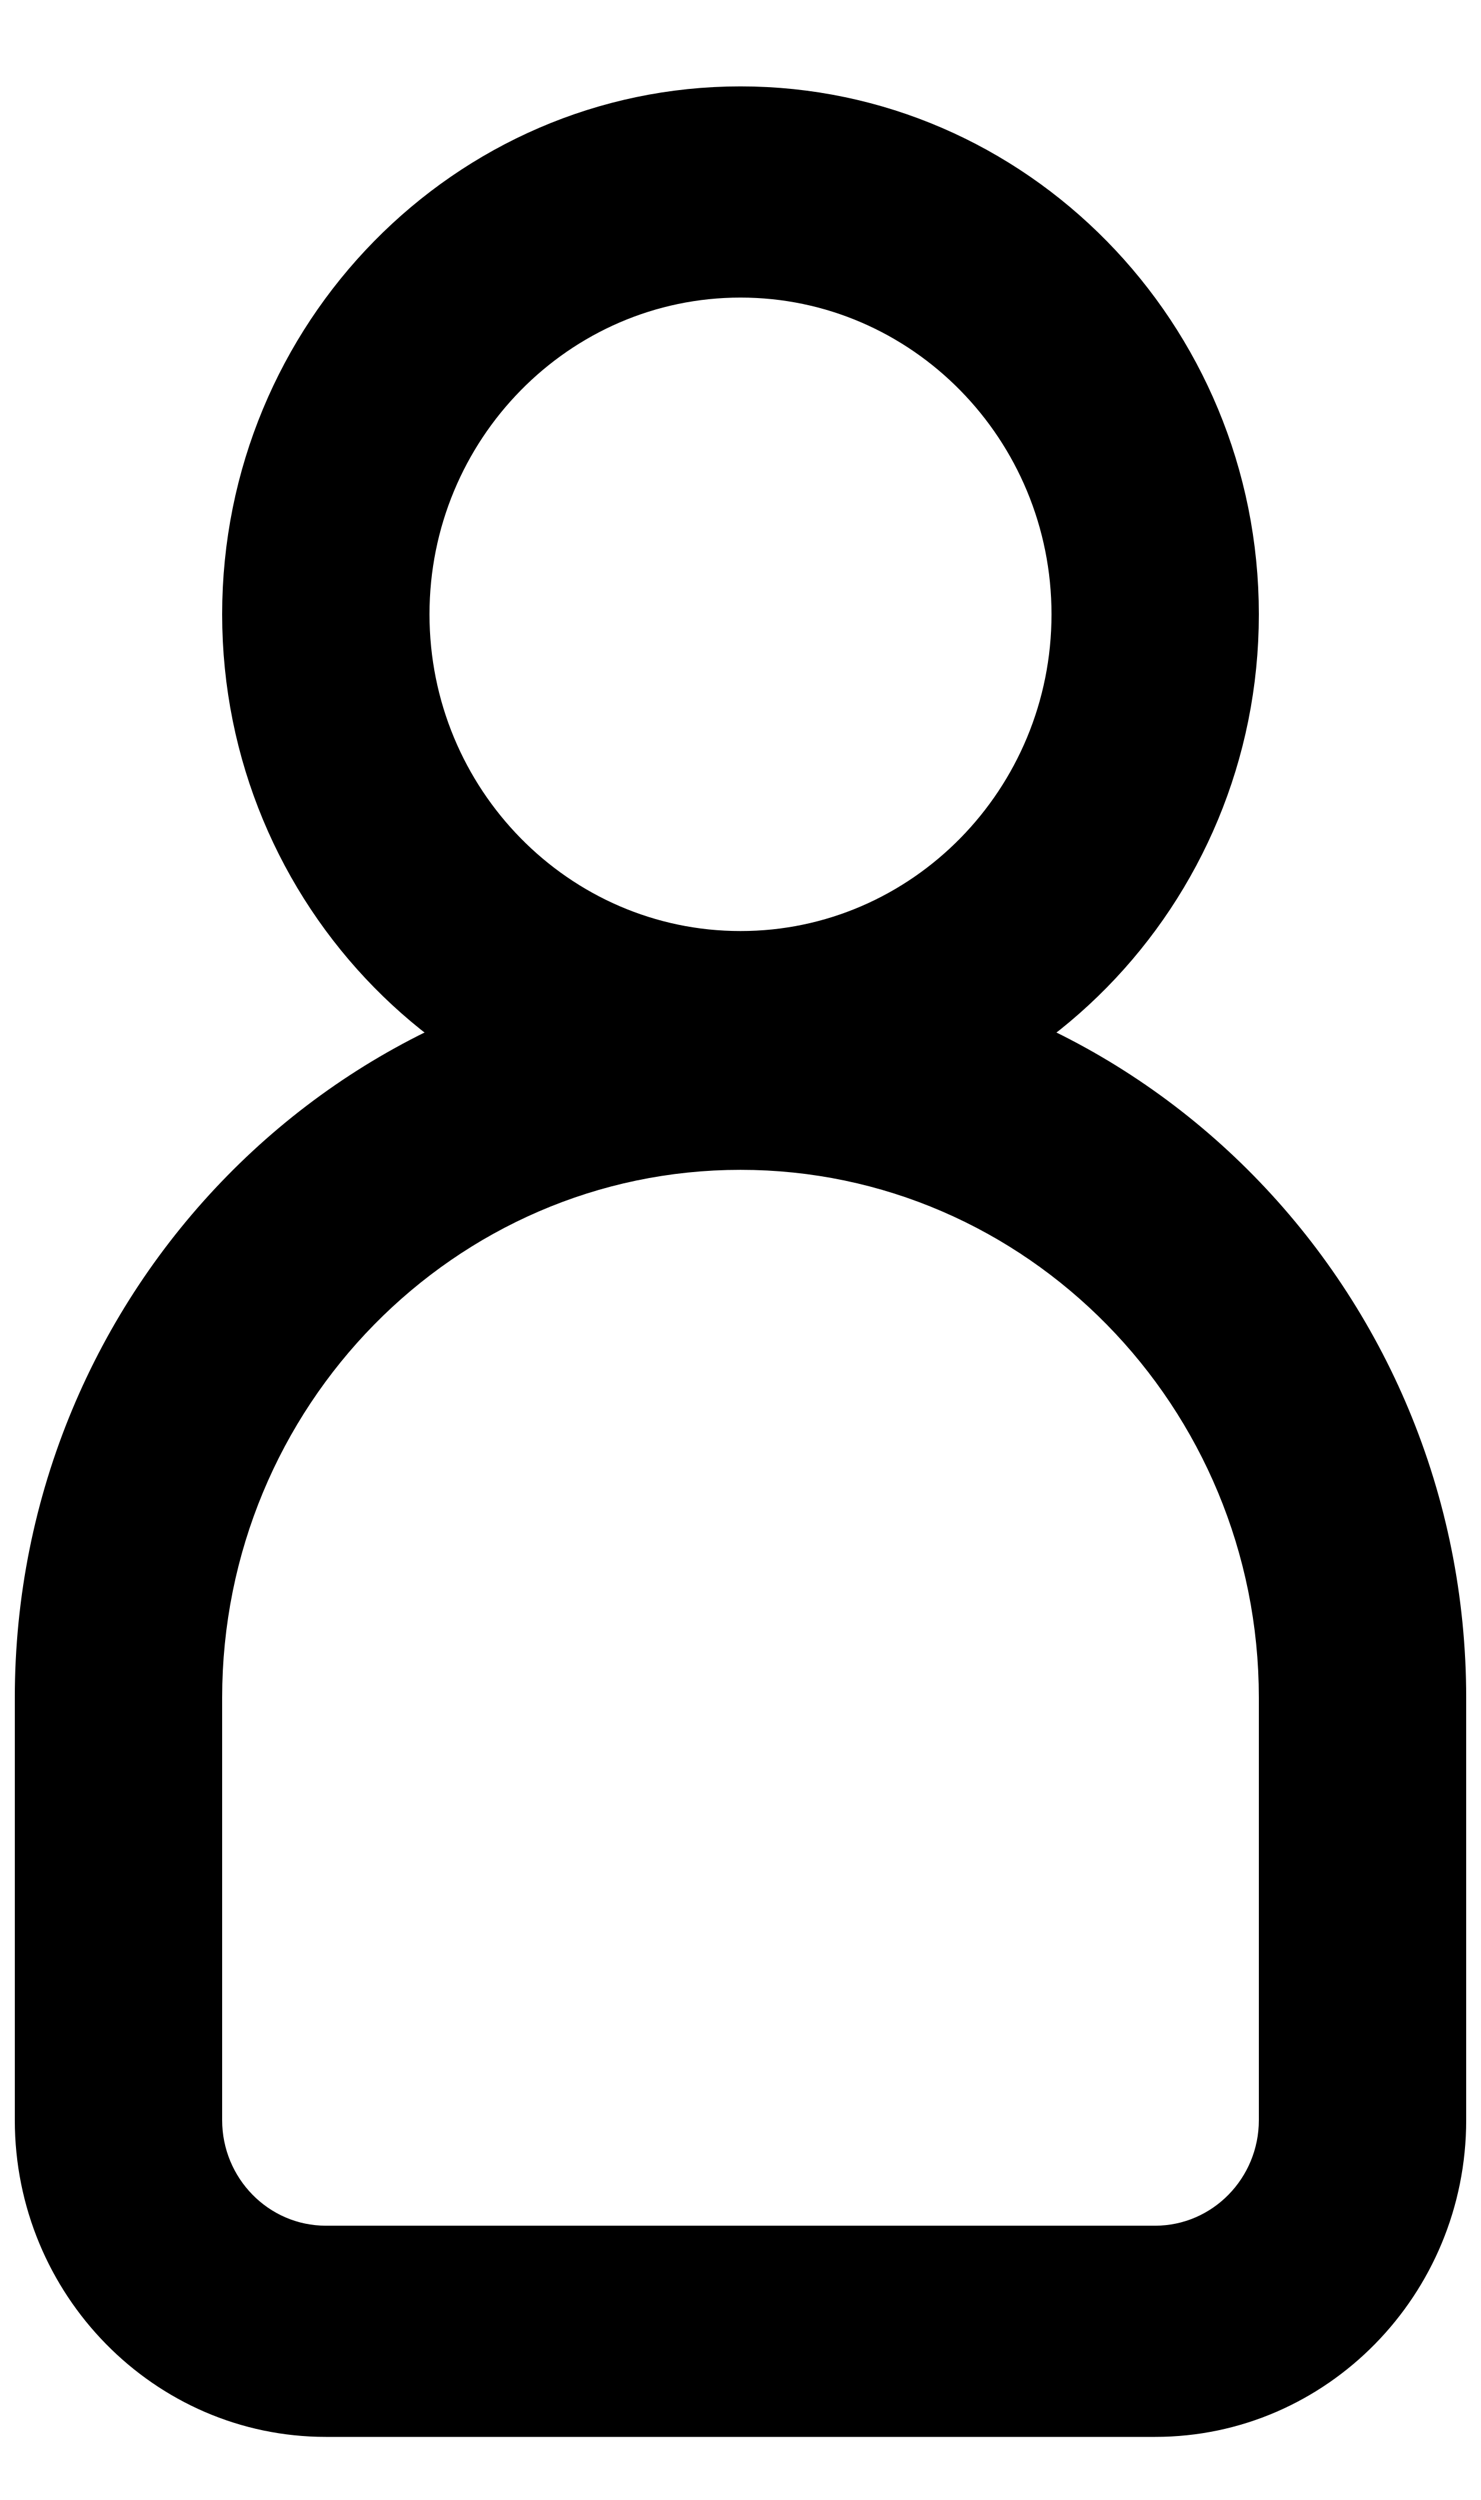 <?xml version="1.0" encoding="UTF-8"?>
<svg width="16px" height="27px" viewBox="0 0 16 27" version="1.1" xmlns="http://www.w3.org/2000/svg" xmlns:xlink="http://www.w3.org/1999/xlink">
    <!-- Generator: Sketch 43.2 (39069) - http://www.bohemiancoding.com/sketch -->
    <title>Group 27</title>
    <desc>Created with Sketch.</desc>
    <defs></defs>
    <g id="Home-Desktop-Designs" stroke="none" stroke-width="1" fill="none" fill-rule="evenodd">
        <g id="Home_Desktop" transform="translate(-1044, -955)">
            <g id="Group-27" transform="translate(1034, 950)">
                <rect id="Rectangle-3-Copy-2" x="0" y="0" width="36" height="36"></rect>
                <g id="Group-6" transform="translate(10, 5)" fill="#000000">
                    <g id="Group-15" transform="translate(0.16, 0.933)">
                        <path d="M13.44,21.966 C13.44,22.594 12.938,23.106 12.32,23.106 L3.36,23.106 C2.742,23.106 2.24,22.594 2.24,21.966 L2.24,17.404 C2.24,14.26 4.752,11.702 7.84,11.702 C10.928,11.702 13.44,14.26 13.44,17.404 L13.44,21.966 Z M7.84,9.422 C3.517,9.422 0,13.002 0,17.404 L0,21.966 C0,23.852 1.507,25.387 3.36,25.387 L12.32,25.387 C14.173,25.387 15.68,23.852 15.68,21.966 L15.68,17.404 C15.68,13.002 12.163,9.422 7.84,9.422 L7.84,9.422 Z" id="Fill-9"></path>
                        <path d="M7.84,2.281 C9.693,2.281 11.2,3.815 11.2,5.702 C11.2,7.589 9.693,9.123 7.84,9.123 C5.987,9.123 4.48,7.589 4.48,5.702 C4.48,3.815 5.987,2.281 7.84,2.281 M7.84,11.404 C10.928,11.404 13.44,8.846 13.44,5.702 C13.44,2.558 10.928,0 7.84,0 C4.752,0 2.24,2.558 2.24,5.702 C2.24,8.846 4.752,11.404 7.84,11.404" id="Fill-11"></path>
                    </g>
                </g>
            </g>
        </g>
    </g>
</svg>